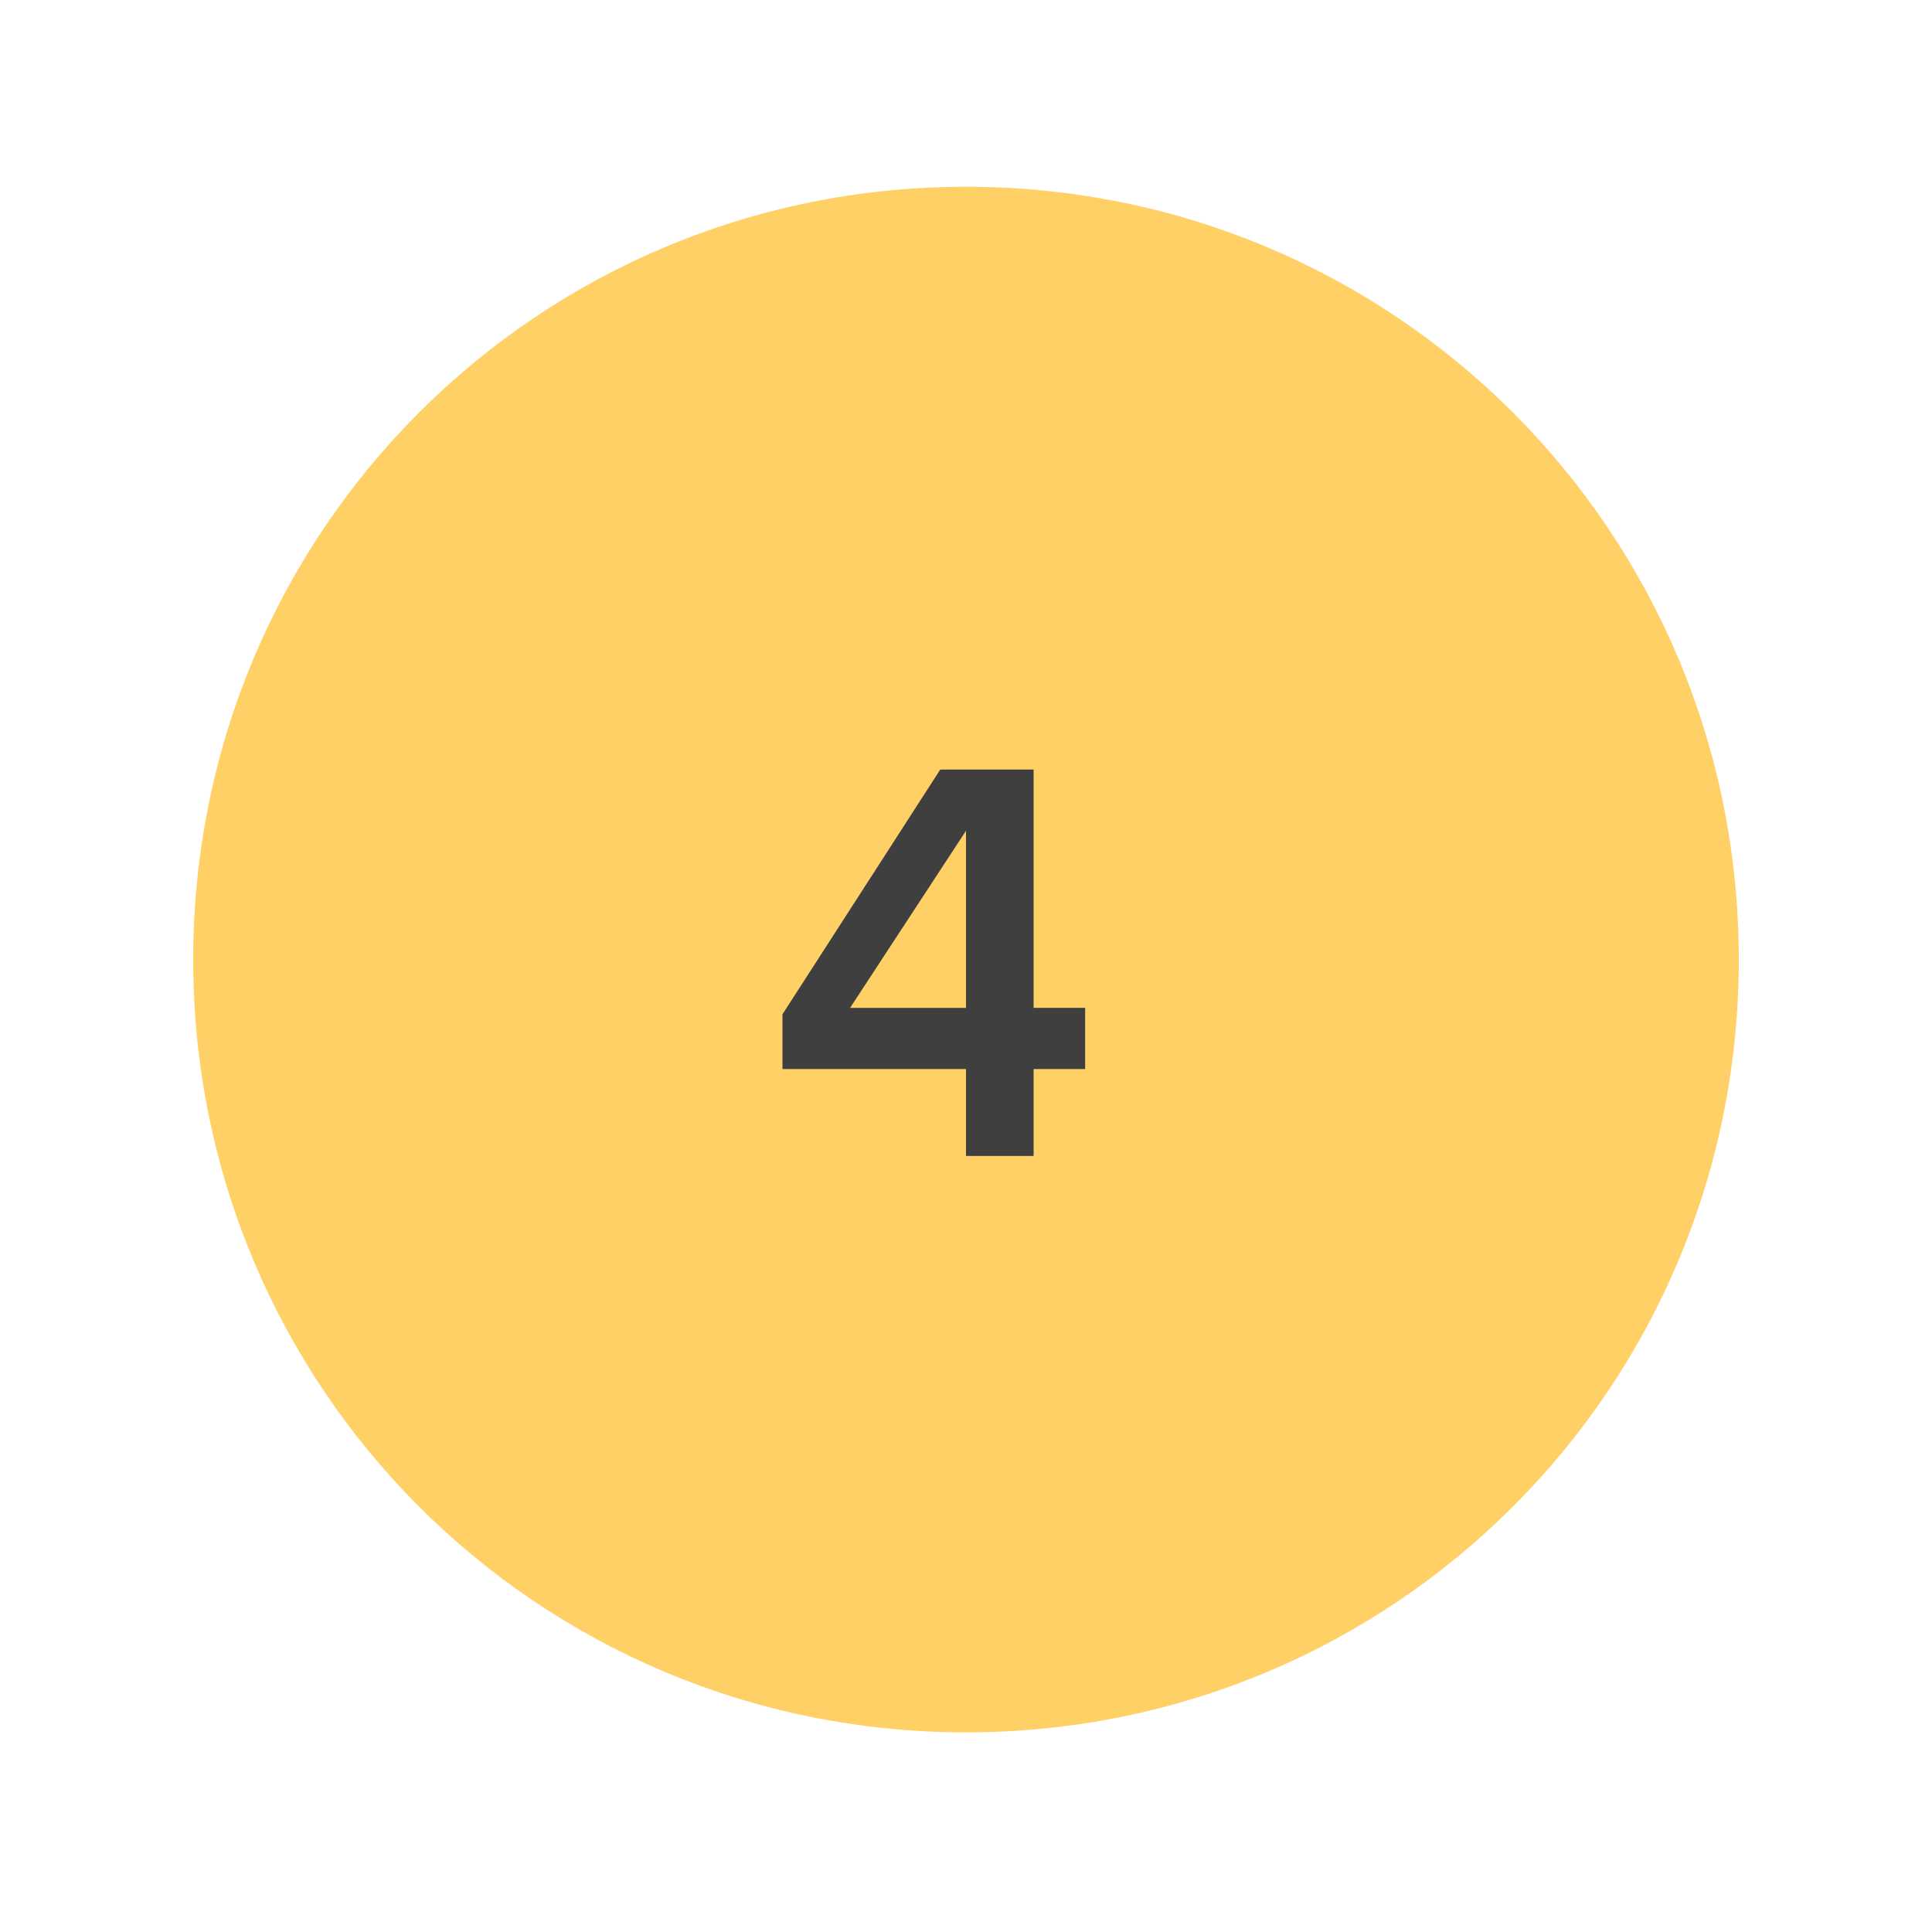<?xml version="1.0" encoding="utf-8"?>
<!-- Generator: Adobe Illustrator 20.1.0, SVG Export Plug-In . SVG Version: 6.00 Build 0)  -->
<svg version="1.1" id="Layer_1" xmlns="http://www.w3.org/2000/svg" xmlns:xlink="http://www.w3.org/1999/xlink" x="0px" y="0px"
	 viewBox="0 0 60 60" style="enable-background:new 0 0 60 60;" xml:space="preserve">
<style type="text/css">
	.st0{fill:#5B8FFD;}
	.st1{fill:#FFFFFF;}
	.st2{fill:#F77669;}
	.st3{fill:#FFD066;}
	.st4{fill:#3F3F3F;}
	.st5{fill:#F3C160;}
	.st6{fill:#F2625A;}
	.st7{fill:#FFFFFF;stroke:#FFFFFF;stroke-width:0.961;stroke-miterlimit:10;}
	.st8{fill:#333333;}
	.st9{fill:#6251DA;}
	.st10{fill:#FC7E47;}
	.st11{fill:#F0FC93;}
	.st12{fill:#828BFF;}
	.st13{fill:#7AB7FF;}
	.st14{fill:#B0D8FF;}
</style>
<path class="st3" d="M30,5.8c-13.3,0-24,10.7-24,24s10.7,24,24,24c13.3,0,24-10.7,24-24S43.3,5.8,30,5.8z"/>
<g>
	<path class="st4" d="M30,33.2h-5.7v-1.7l4.9-7.6h2.9v7.4h1.6v1.9h-1.6v2.7H30V33.2z M26.4,31.3H30v-5.5L26.4,31.3z"/>
</g>
</svg>
